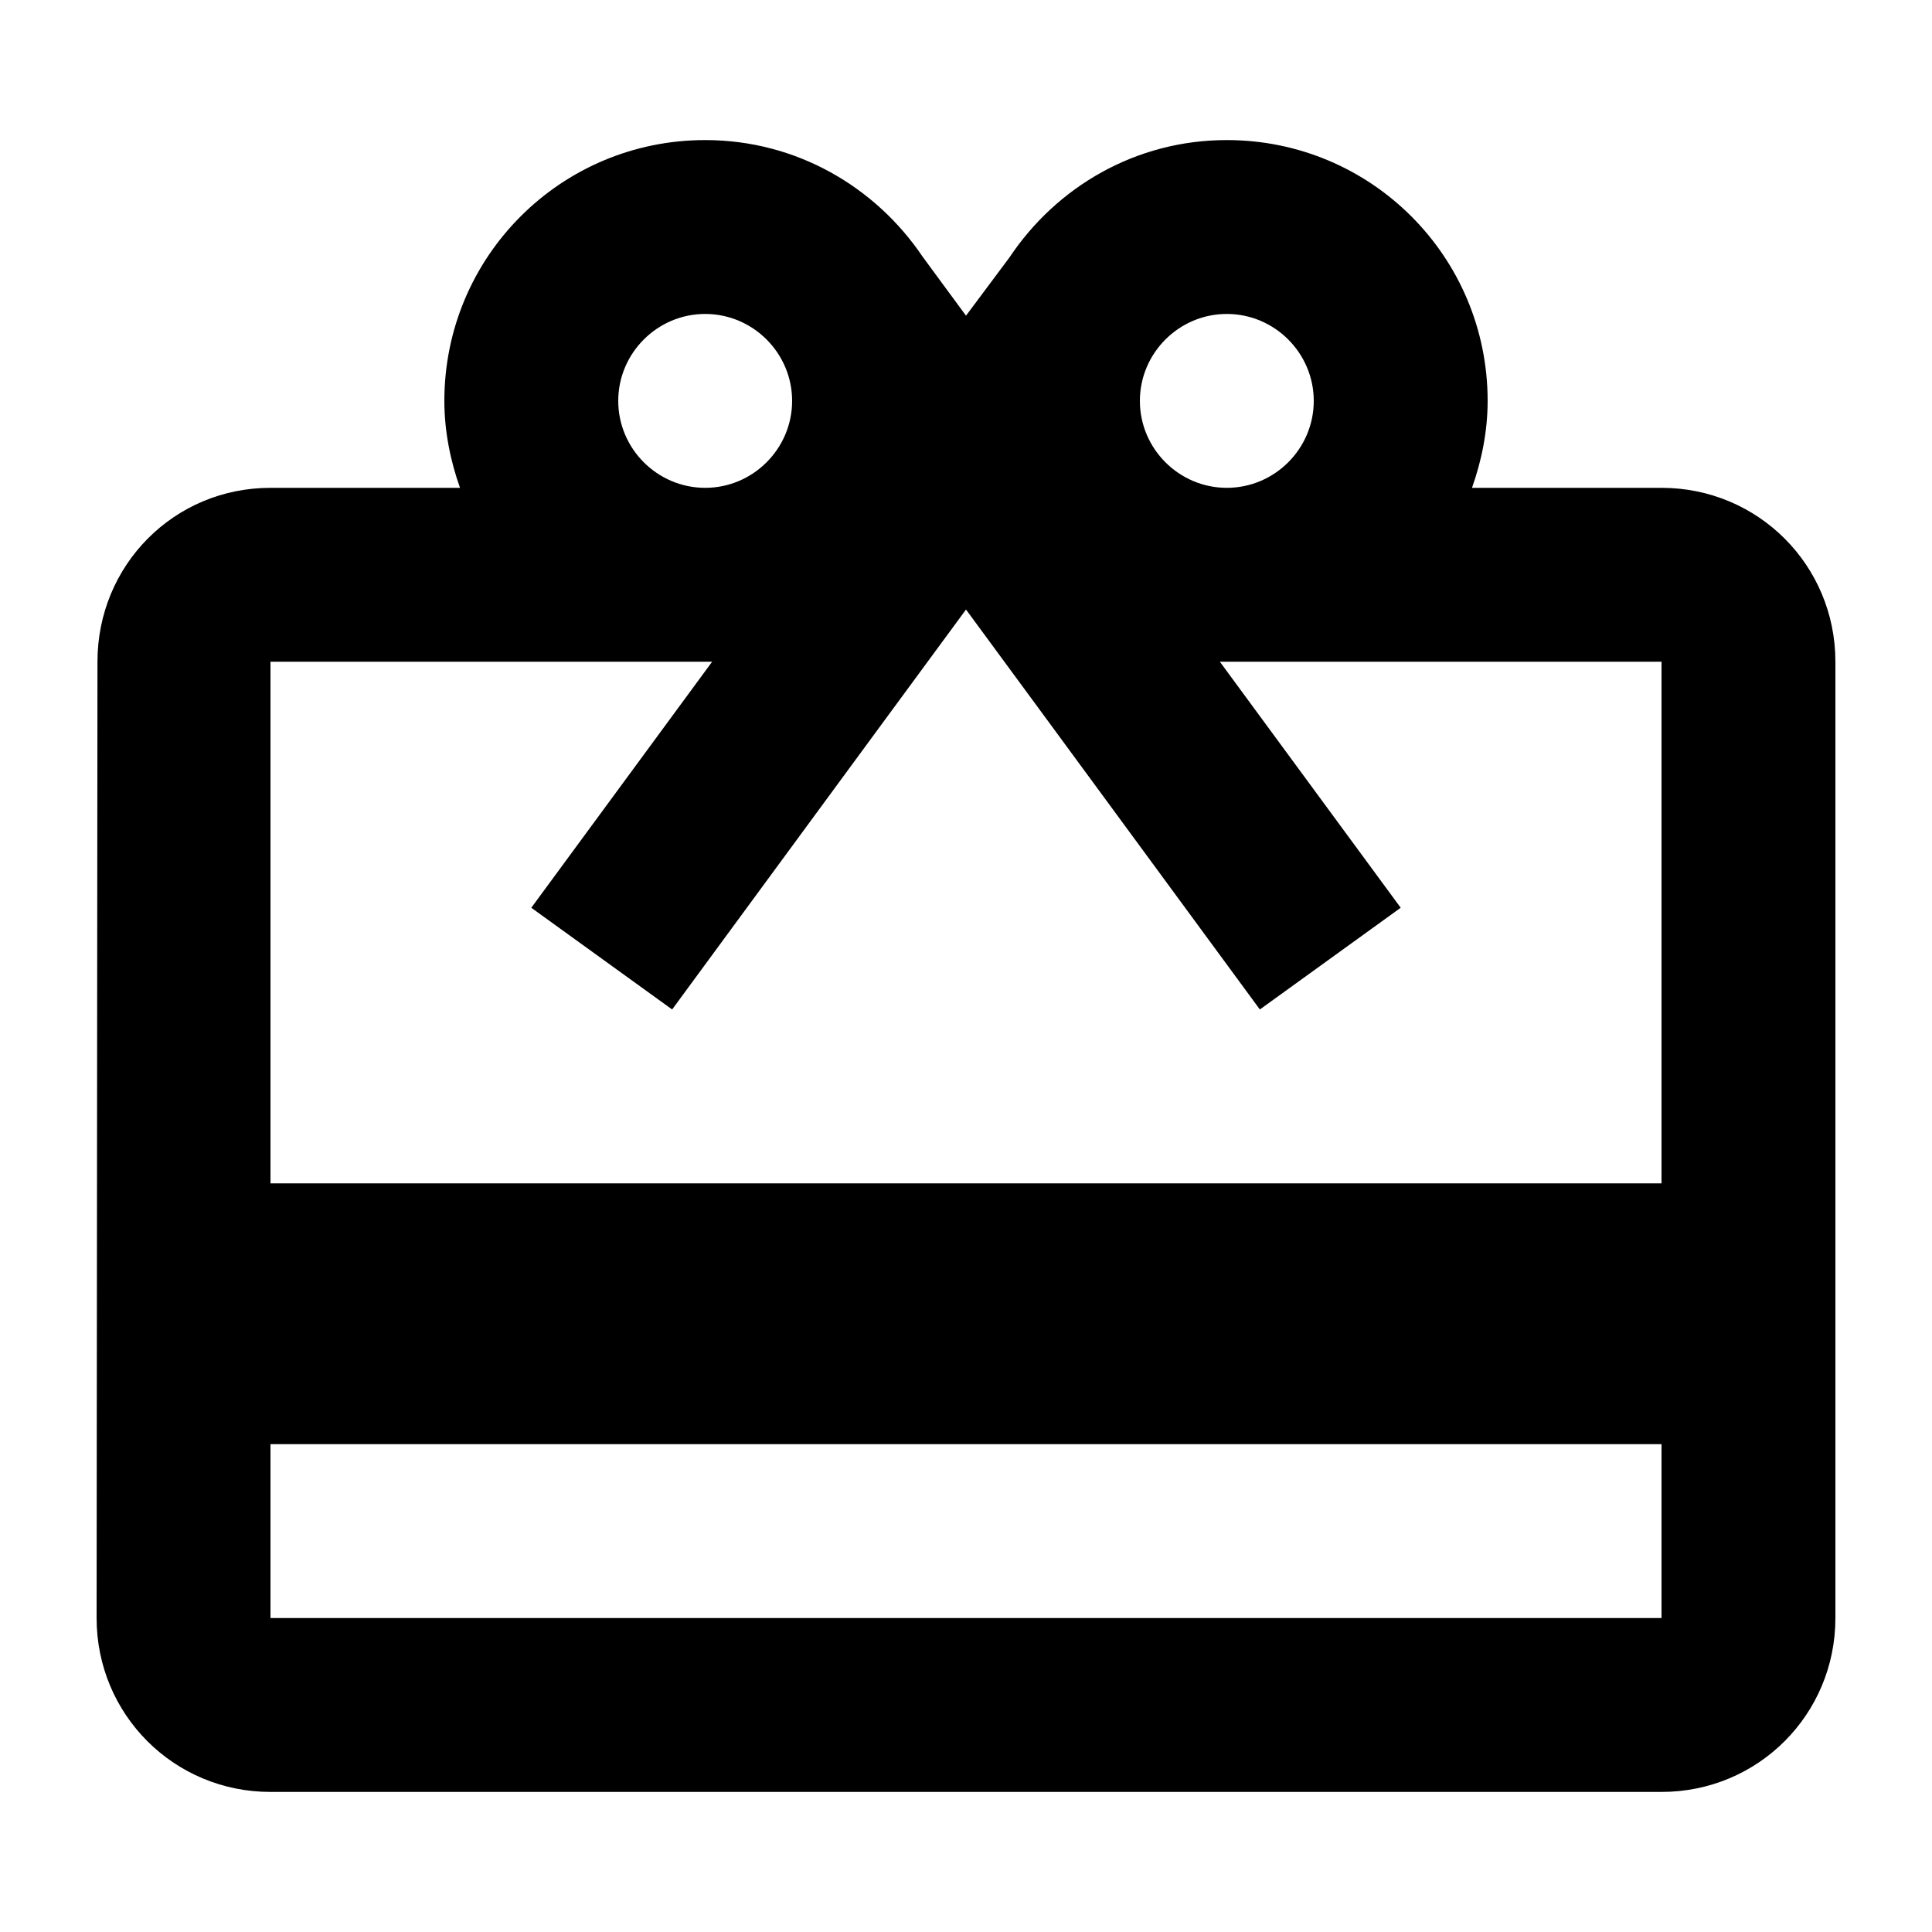 <?xml version="1.0" encoding="UTF-8" standalone="no"?>
<!-- Created with Inkscape (http://www.inkscape.org/) -->

<svg
   width="1000"
   height="1000"
   version="1.1"
   id="svg8"
   xmlns="http://www.w3.org/2000/svg"
   xmlns:svg="http://www.w3.org/2000/svg"
   xmlns:rdf="http://www.w3.org/1999/02/22-rdf-syntax-ns#"
   xmlns:cc="http://creativecommons.org/ns#"
   xmlns:dc="http://purl.org/dc/elements/1.1/">
  <defs
     id="defs5498" />
  <path
     style="fill:#000000;fill-opacity:1;fill-rule:nonzero;stroke:none"
     d="M 860,252.5 H 761.898 C 766.852,238.551 770,223.25 770,207.5 c 0,-74.699 -60.301,-135 -135,-135 -47.25,0 -88.199,24.301 -112.5,60.75 L 500,163.398 477.5,132.801 C 453.199,96.801 412.25,72.5 365,72.5 c -74.699,0 -135,60.301 -135,135 0,15.75 3.148,31.051 8.102,45 H 140 c -49.949,0 -89.551,40.051 -89.551,90 L 50,837.5 c 0,49.949 40.051,90 90,90 h 720 c 49.949,0 90,-40.051 90,-90 v -495 c 0,-49.949 -40.051,-90 -90,-90 z m -225,-90 c 24.75,0 45,20.25 45,45 0,24.75 -20.25,45 -45,45 -24.75,0 -45,-20.25 -45,-45 0,-24.75 20.25,-45 45,-45 z m -270,0 c 24.75,0 45,20.25 45,45 0,24.75 -20.25,45 -45,45 -24.75,0 -45,-20.25 -45,-45 0,-24.75 20.25,-45 45,-45 z m 495,675 H 140 v -90 h 720 z m 0,-225 H 140 v -270 H 368.602 L 275,469.852 347.898,522.5 455,376.699 500,315.5 545,376.699 652.102,522.5 725,469.852 631.398,342.5 H 860 Z m 0,0"
     id="path6" />
</svg>
